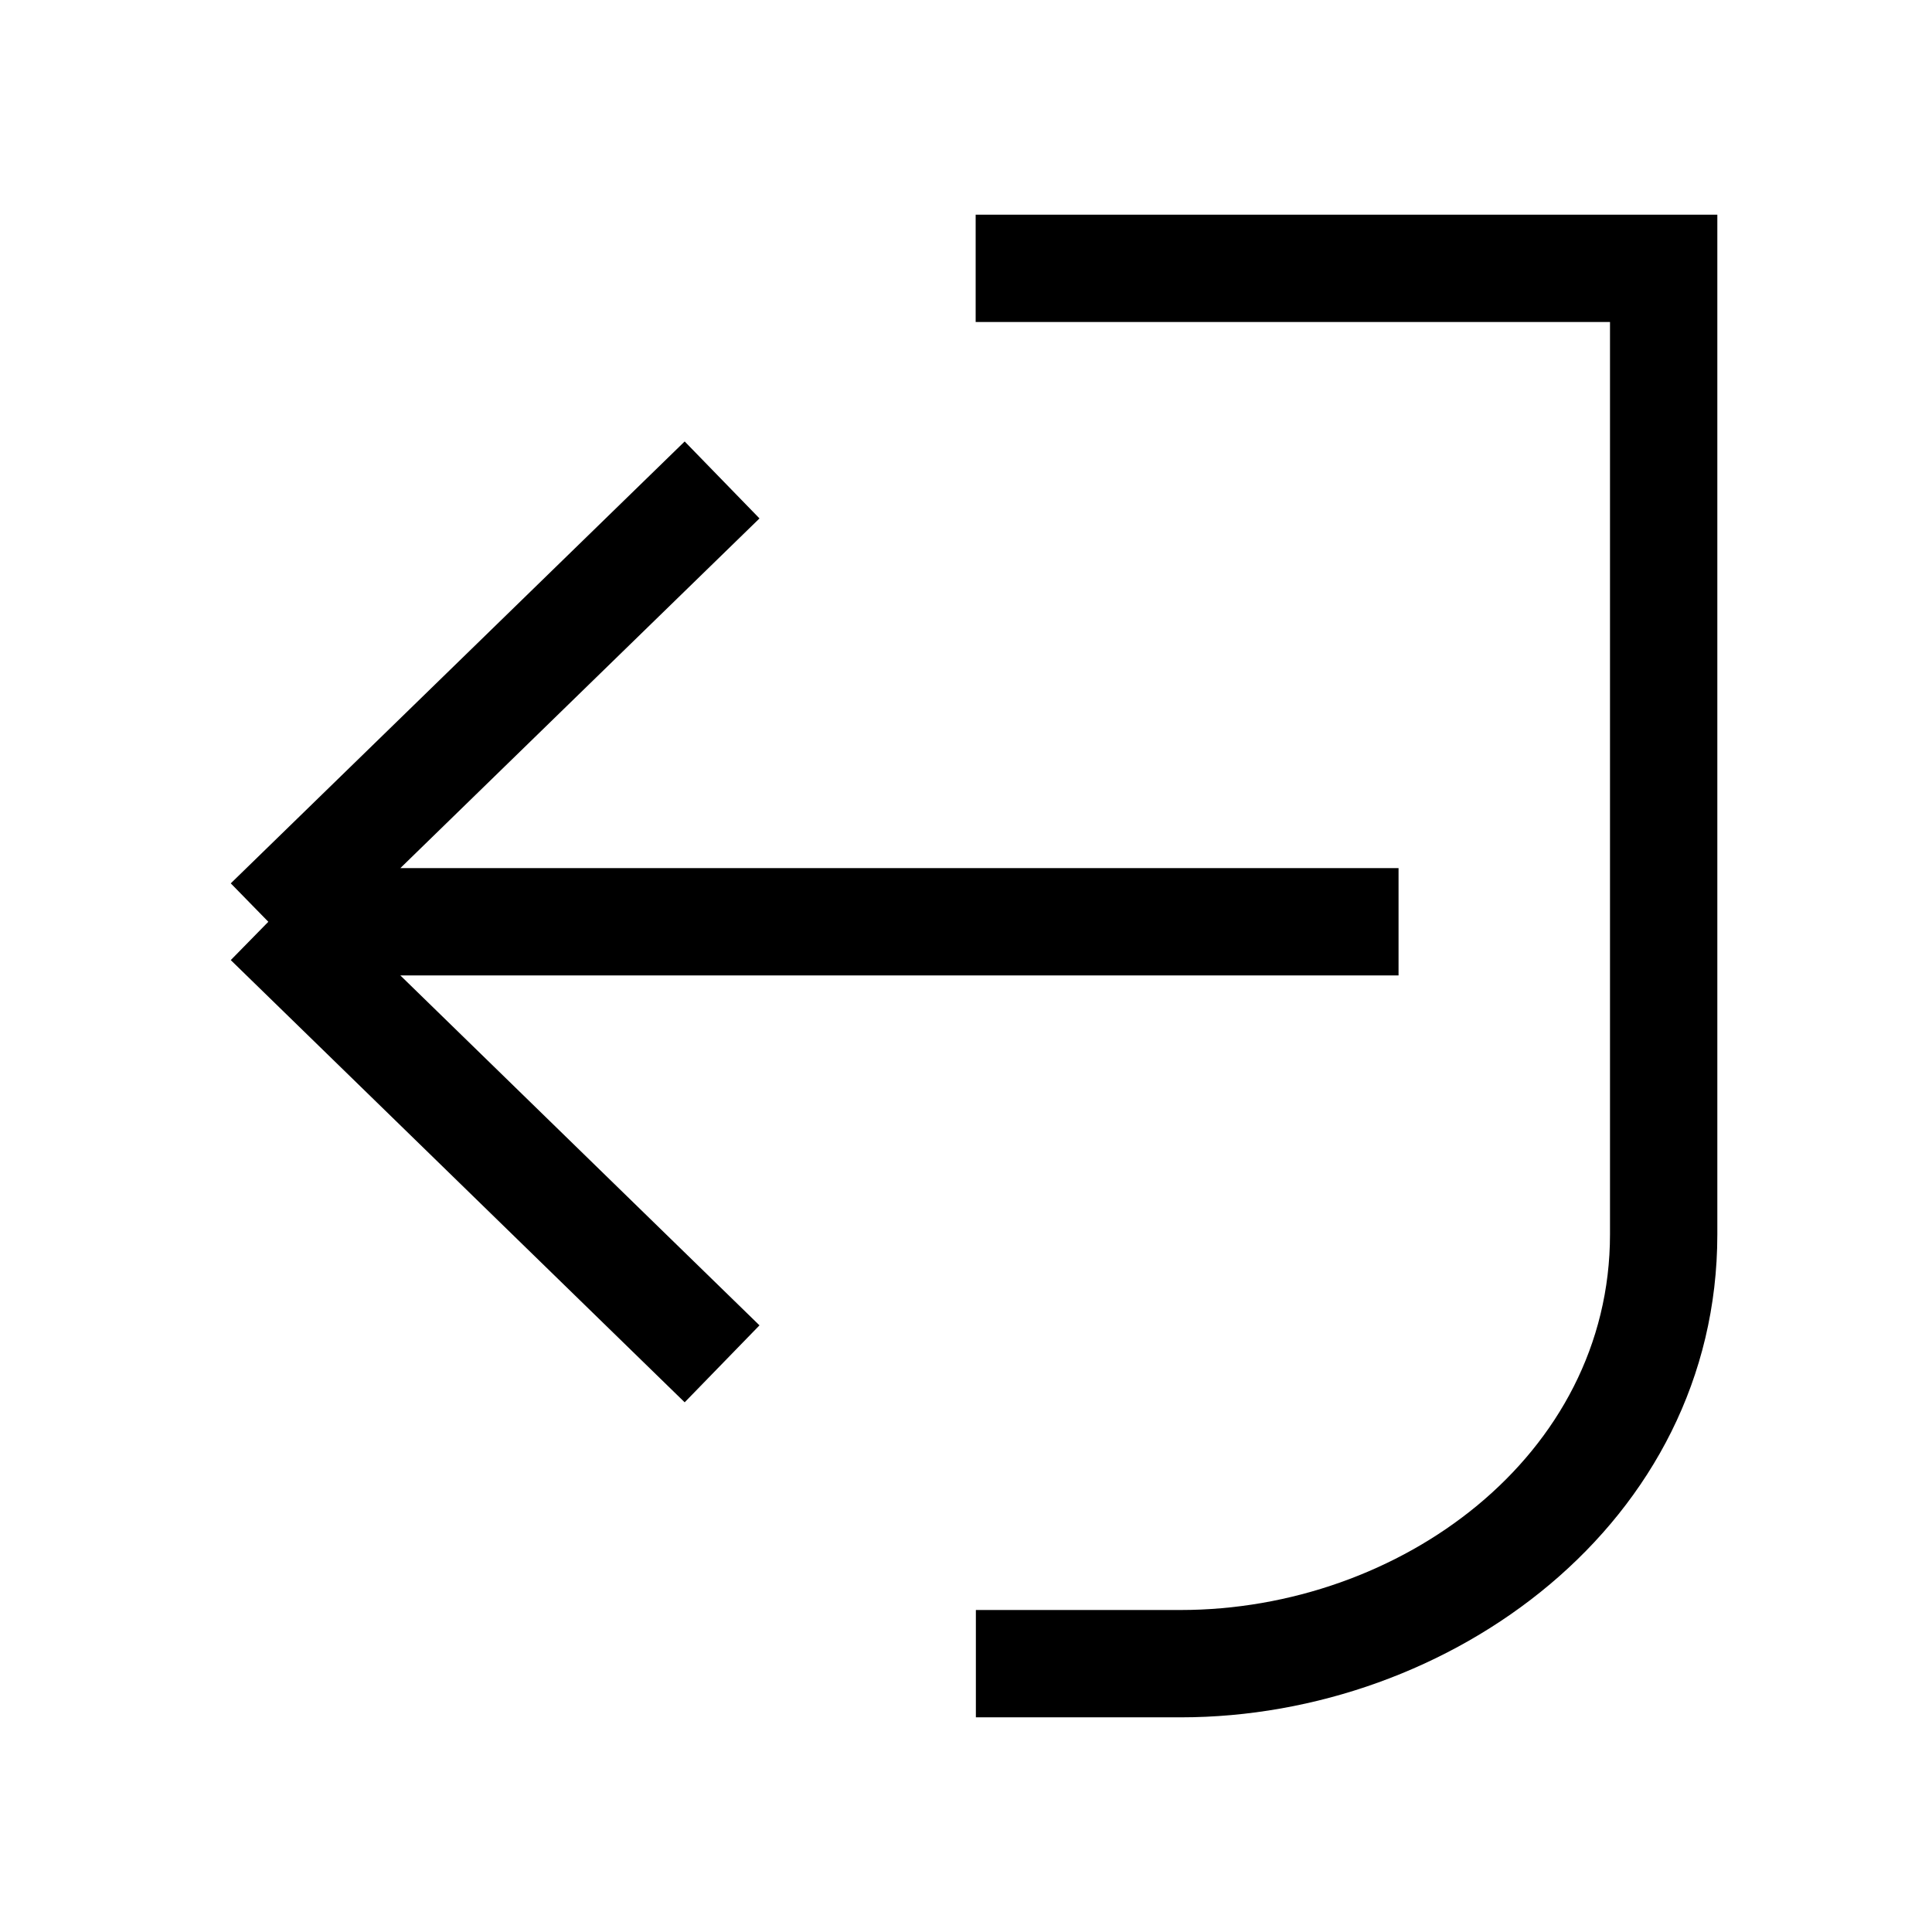 <svg xmlns="http://www.w3.org/2000/svg" fill="none" viewBox="0 0 18 18"><path d="M9.09 2v1H15v8.5c0 2.067-1.961 3.5-4 3.5H9.092v1H11c2.513 0 5-1.81 5-4.5V2ZM6.379 4.113 2.15 8.23l.35.358-.35.357 4.229 4.12.697-.717-3.346-3.26h9.3v-1h-9.3L7.076 4.83Z" style="color:#000;vector-effect:non-scaling-stroke;fill:currentColor;-inkscape-stroke:none"/></svg>